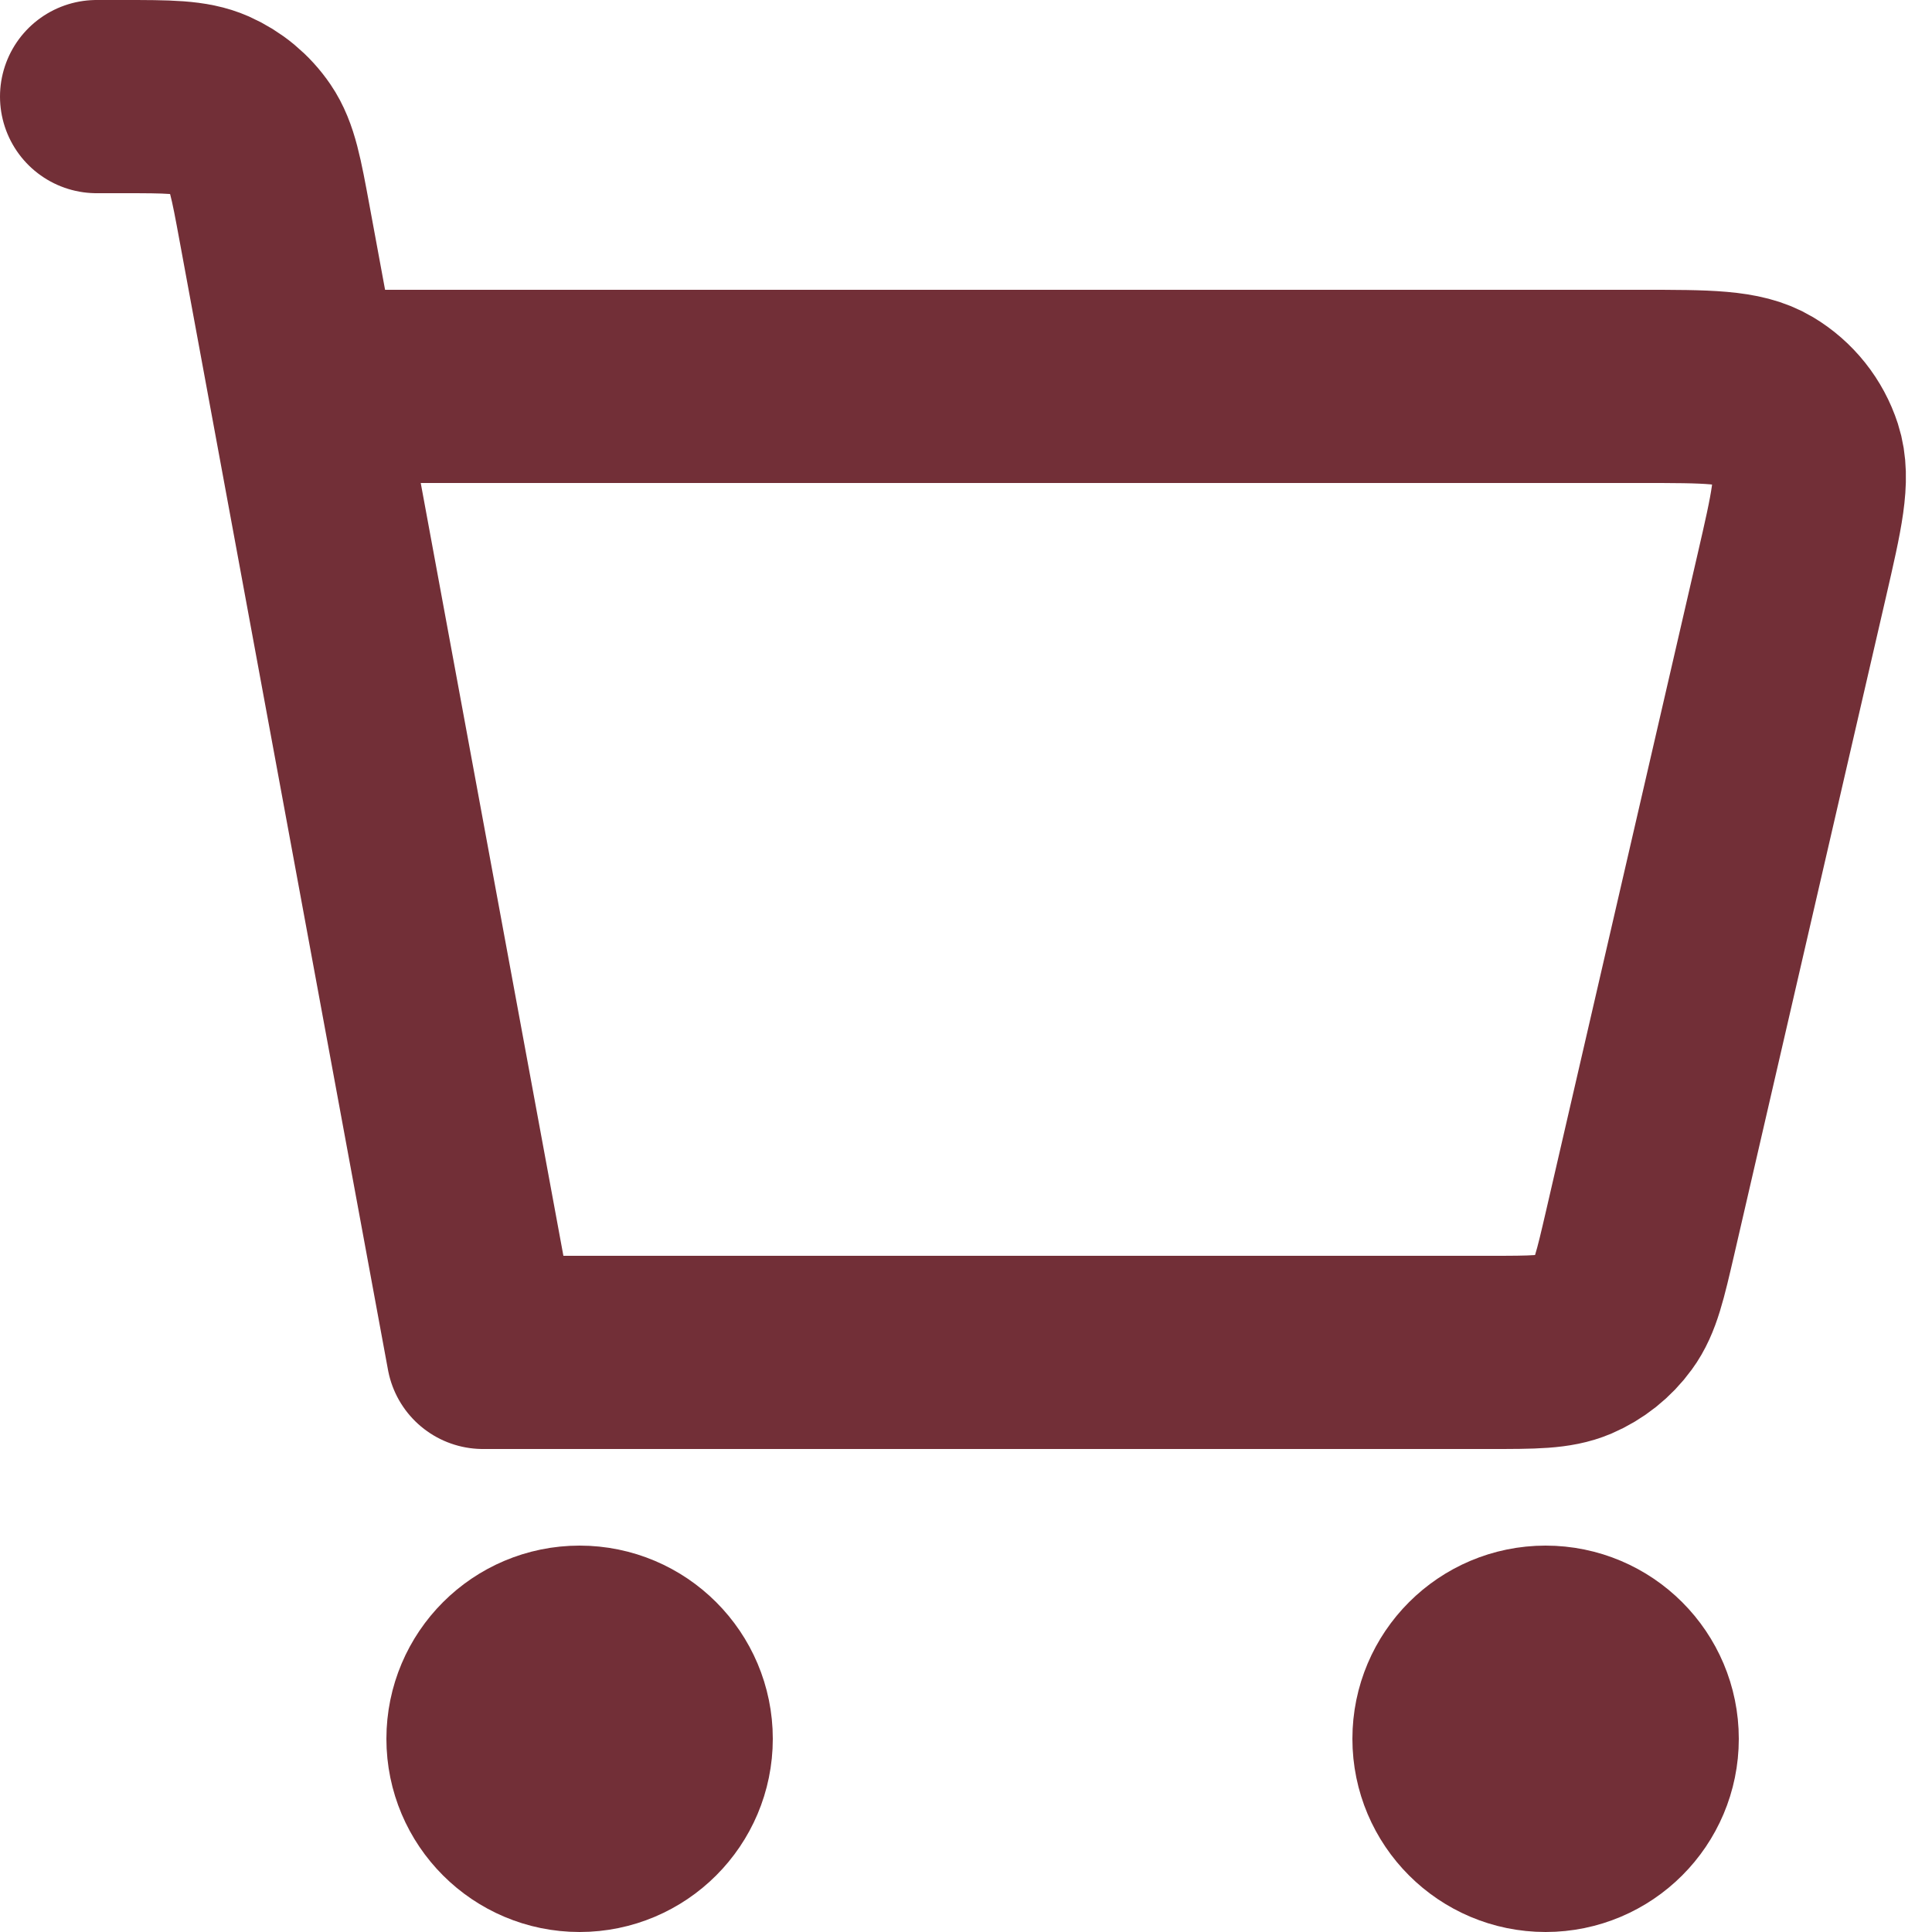 <svg width="20" height="20" viewBox="0 0 20 20" fill="none" xmlns="http://www.w3.org/2000/svg">
<path d="M1 1H1.268C1.742 1 1.979 1 2.172 1.085C2.343 1.161 2.489 1.282 2.594 1.436C2.713 1.611 2.756 1.844 2.842 2.31L5 14L15.419 14C15.874 14 16.102 14 16.29 13.92C16.455 13.849 16.599 13.735 16.705 13.589C16.826 13.424 16.876 13.203 16.979 12.76L18.548 5.96C18.702 5.29 18.78 4.956 18.695 4.693C18.62 4.462 18.464 4.266 18.256 4.142C18.019 4 17.676 4 16.989 4H3.5M16 19C15.448 19 15 18.552 15 18C15 17.448 15.448 17 16 17C16.552 17 17 17.448 17 18C17 18.552 16.552 19 16 19ZM6 19C5.448 19 5 18.552 5 18C5 17.448 5.448 17 6 17C6.552 17 7 17.448 7 18C7 18.552 6.552 19 6 19Z" stroke="#722F37" stroke-width="2" stroke-linecap="round" stroke-linejoin="round"/>
</svg>
